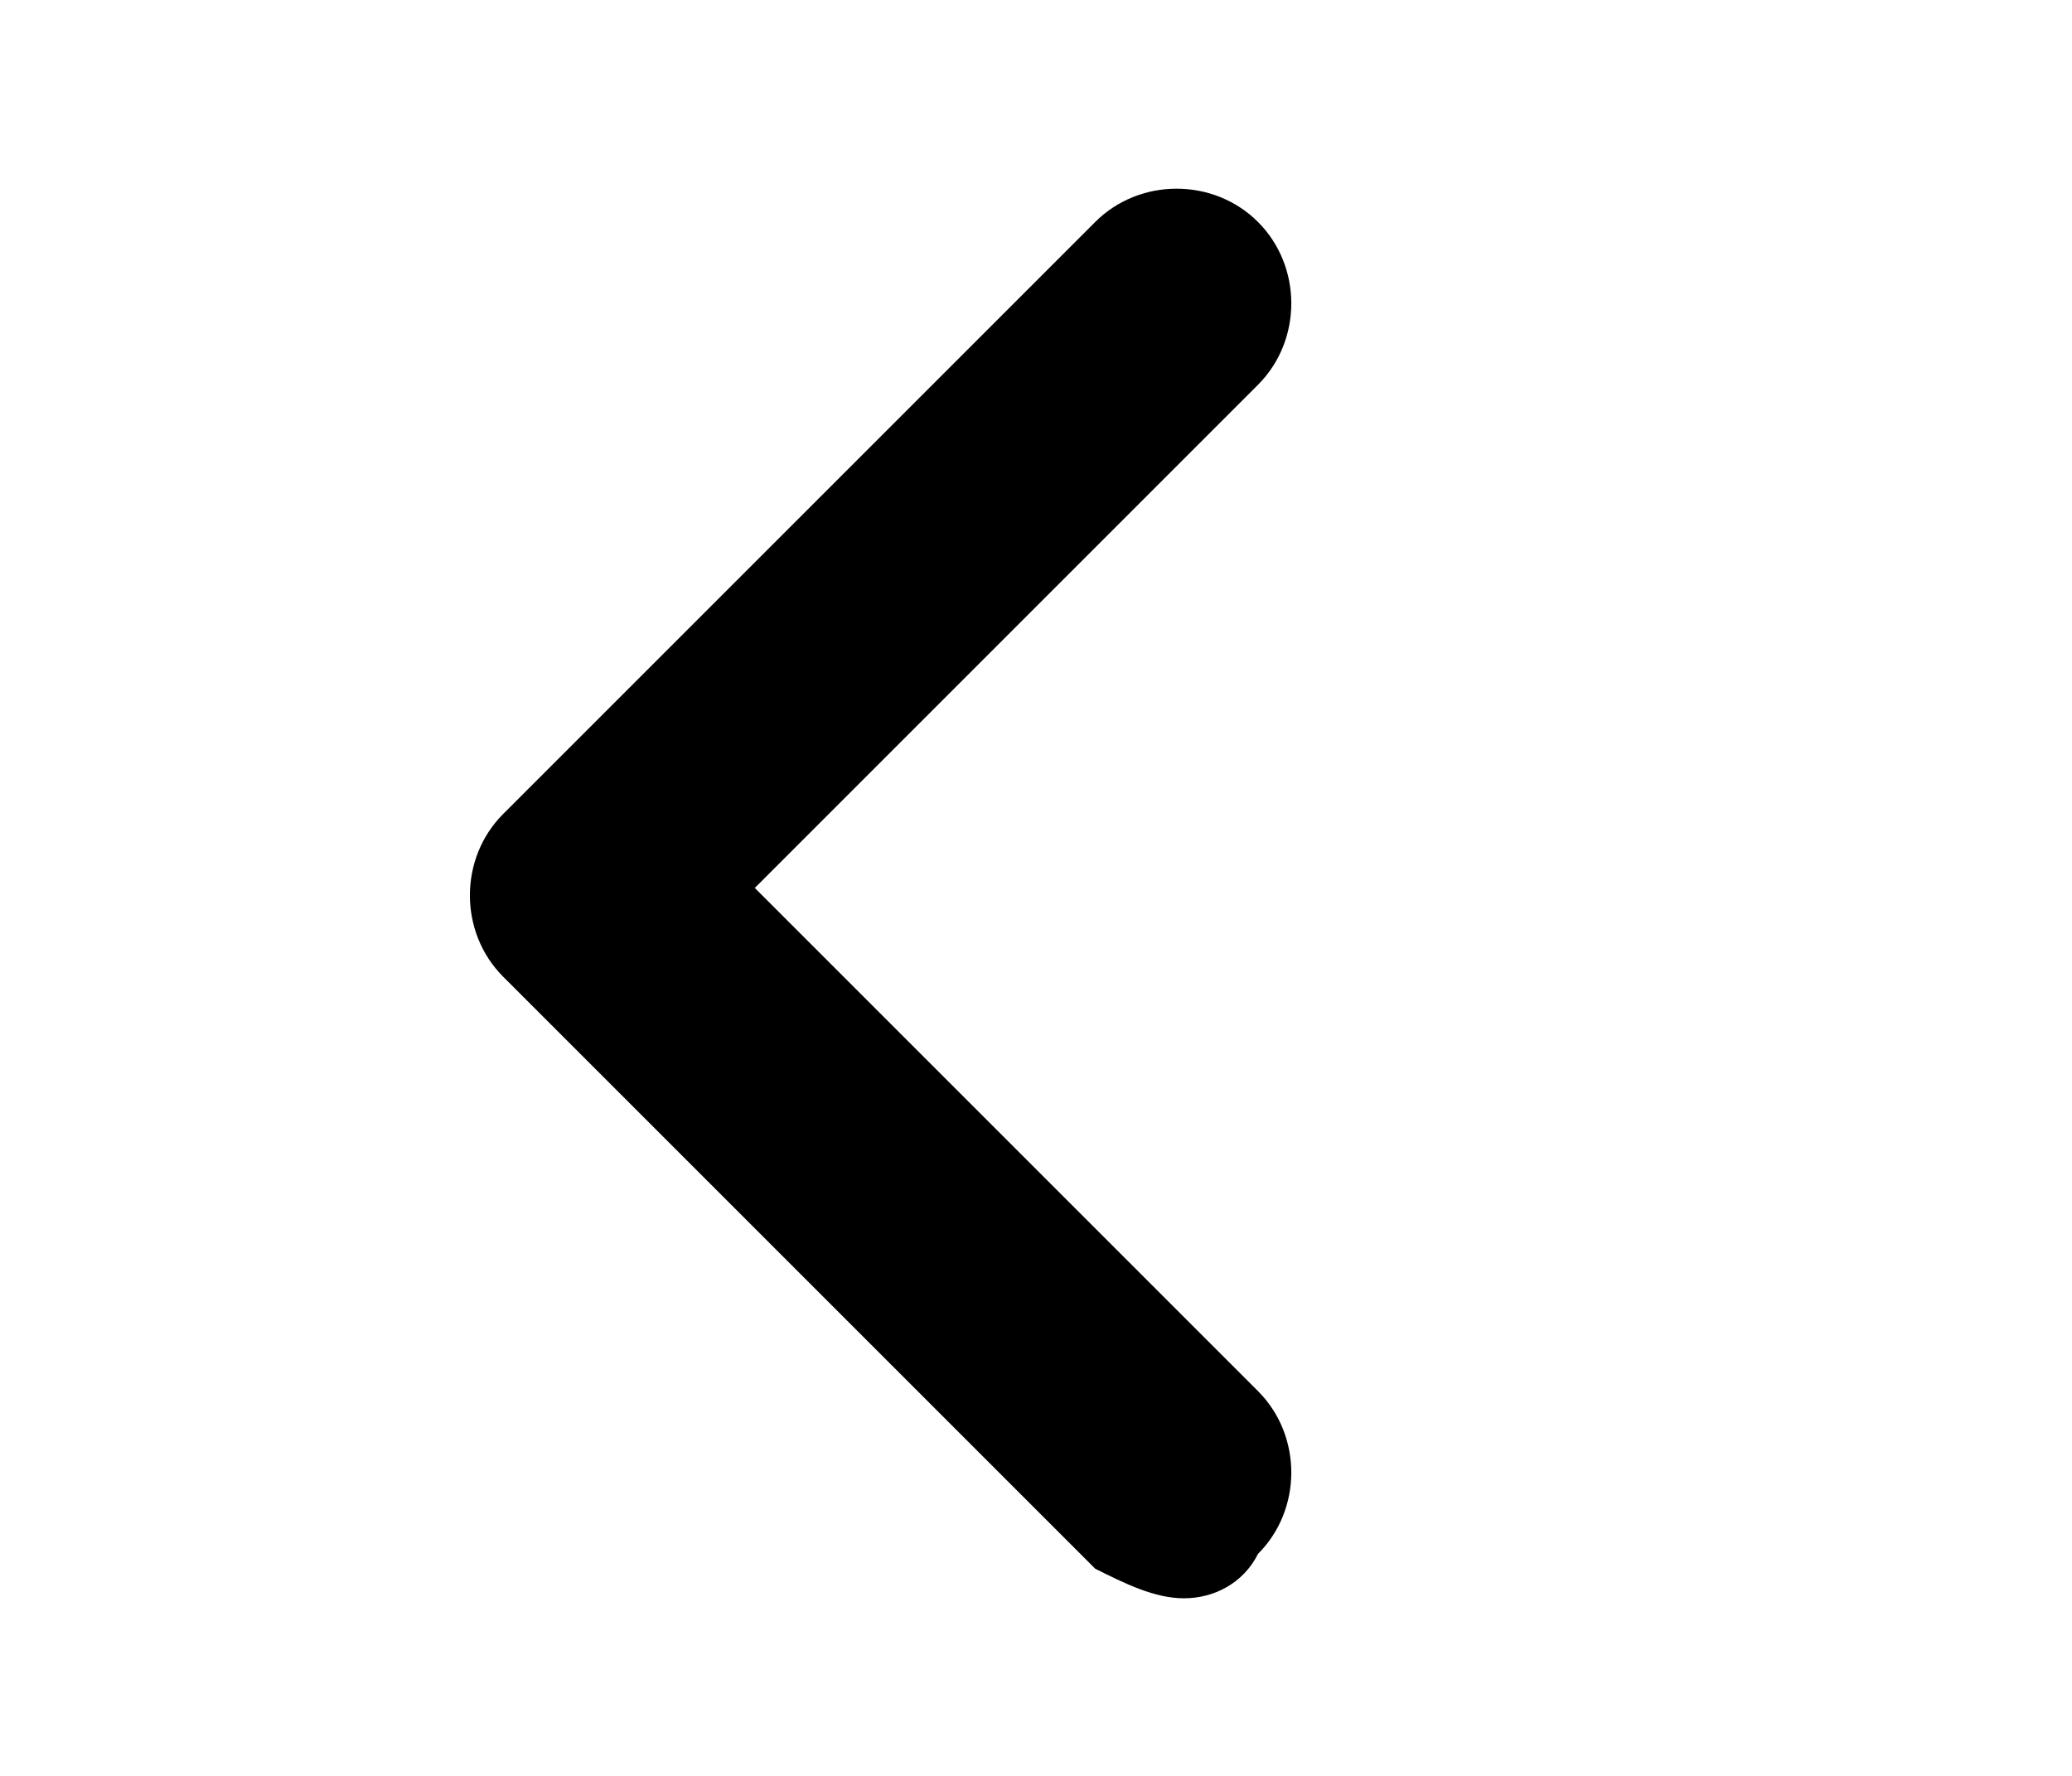 <?xml version="1.0" encoding="utf-8"?>
<!-- Generator: Adobe Illustrator 24.1.3, SVG Export Plug-In . SVG Version: 6.00 Build 0)  -->
<svg version="1.1" id="Layer_1" xmlns="http://www.w3.org/2000/svg" xmlns:xlink="http://www.w3.org/1999/xlink" x="0px" y="0px"
	 viewBox="6 6 14 12" style="enable-background:new 0 0 24 24;" xml:space="preserve">
<g>
	<path d="M14,16.8c-0.2,0-0.4-0.1-0.6-0.2l-4-4c-0.3-0.3-0.3-0.8,0-1.1l4-4c0.3-0.3,0.8-0.3,1.1,0
		c0.3,0.3,0.3,0.8,0,1.1L11.1,12l3.4,3.4c0.3,0.3,0.3,0.8,0,1.1C14.4,16.7,14.2,16.8,14,16.8z"/>
</g>
</svg>

